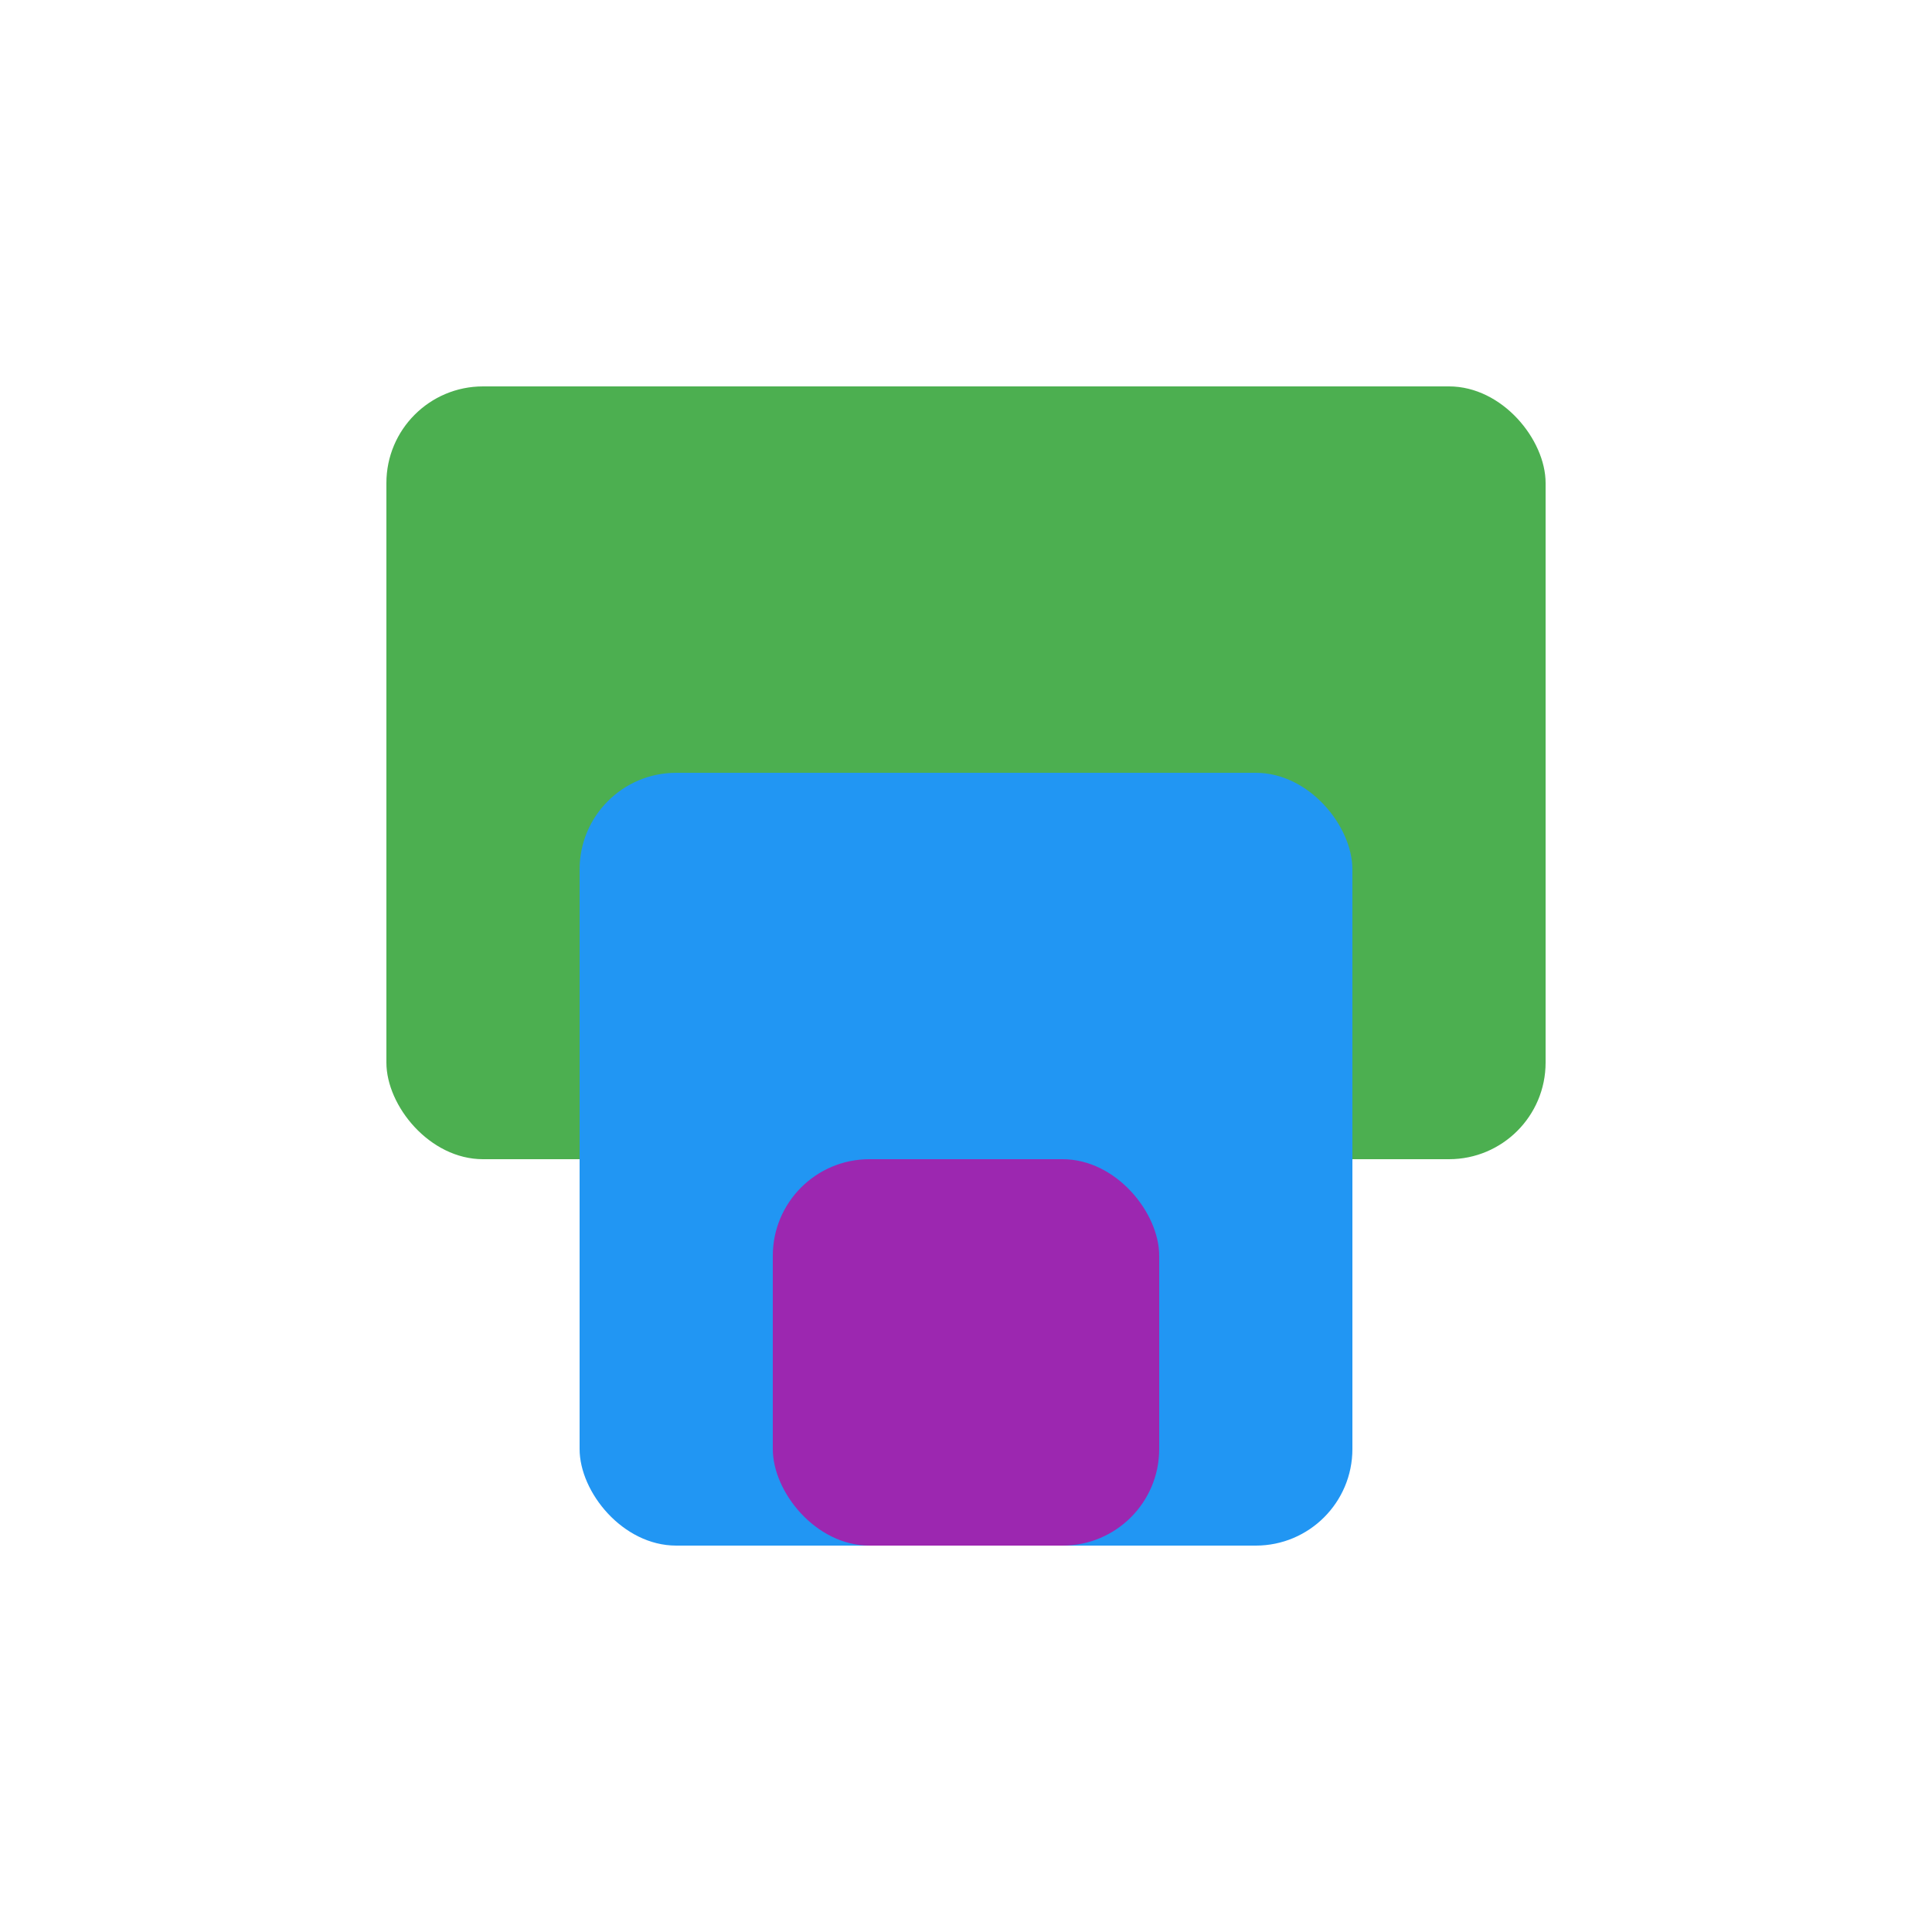 <svg xmlns="http://www.w3.org/2000/svg" viewBox="0 0 100 100">
  <rect x="20" y="20" width="60" height="40" rx="5" fill="#4CAF50"/>
  <rect x="30" y="40" width="40" height="40" rx="5" fill="#2196F3"/>
  <rect x="40" y="60" width="20" height="20" rx="5" fill="#9C27B0"/>
</svg>
